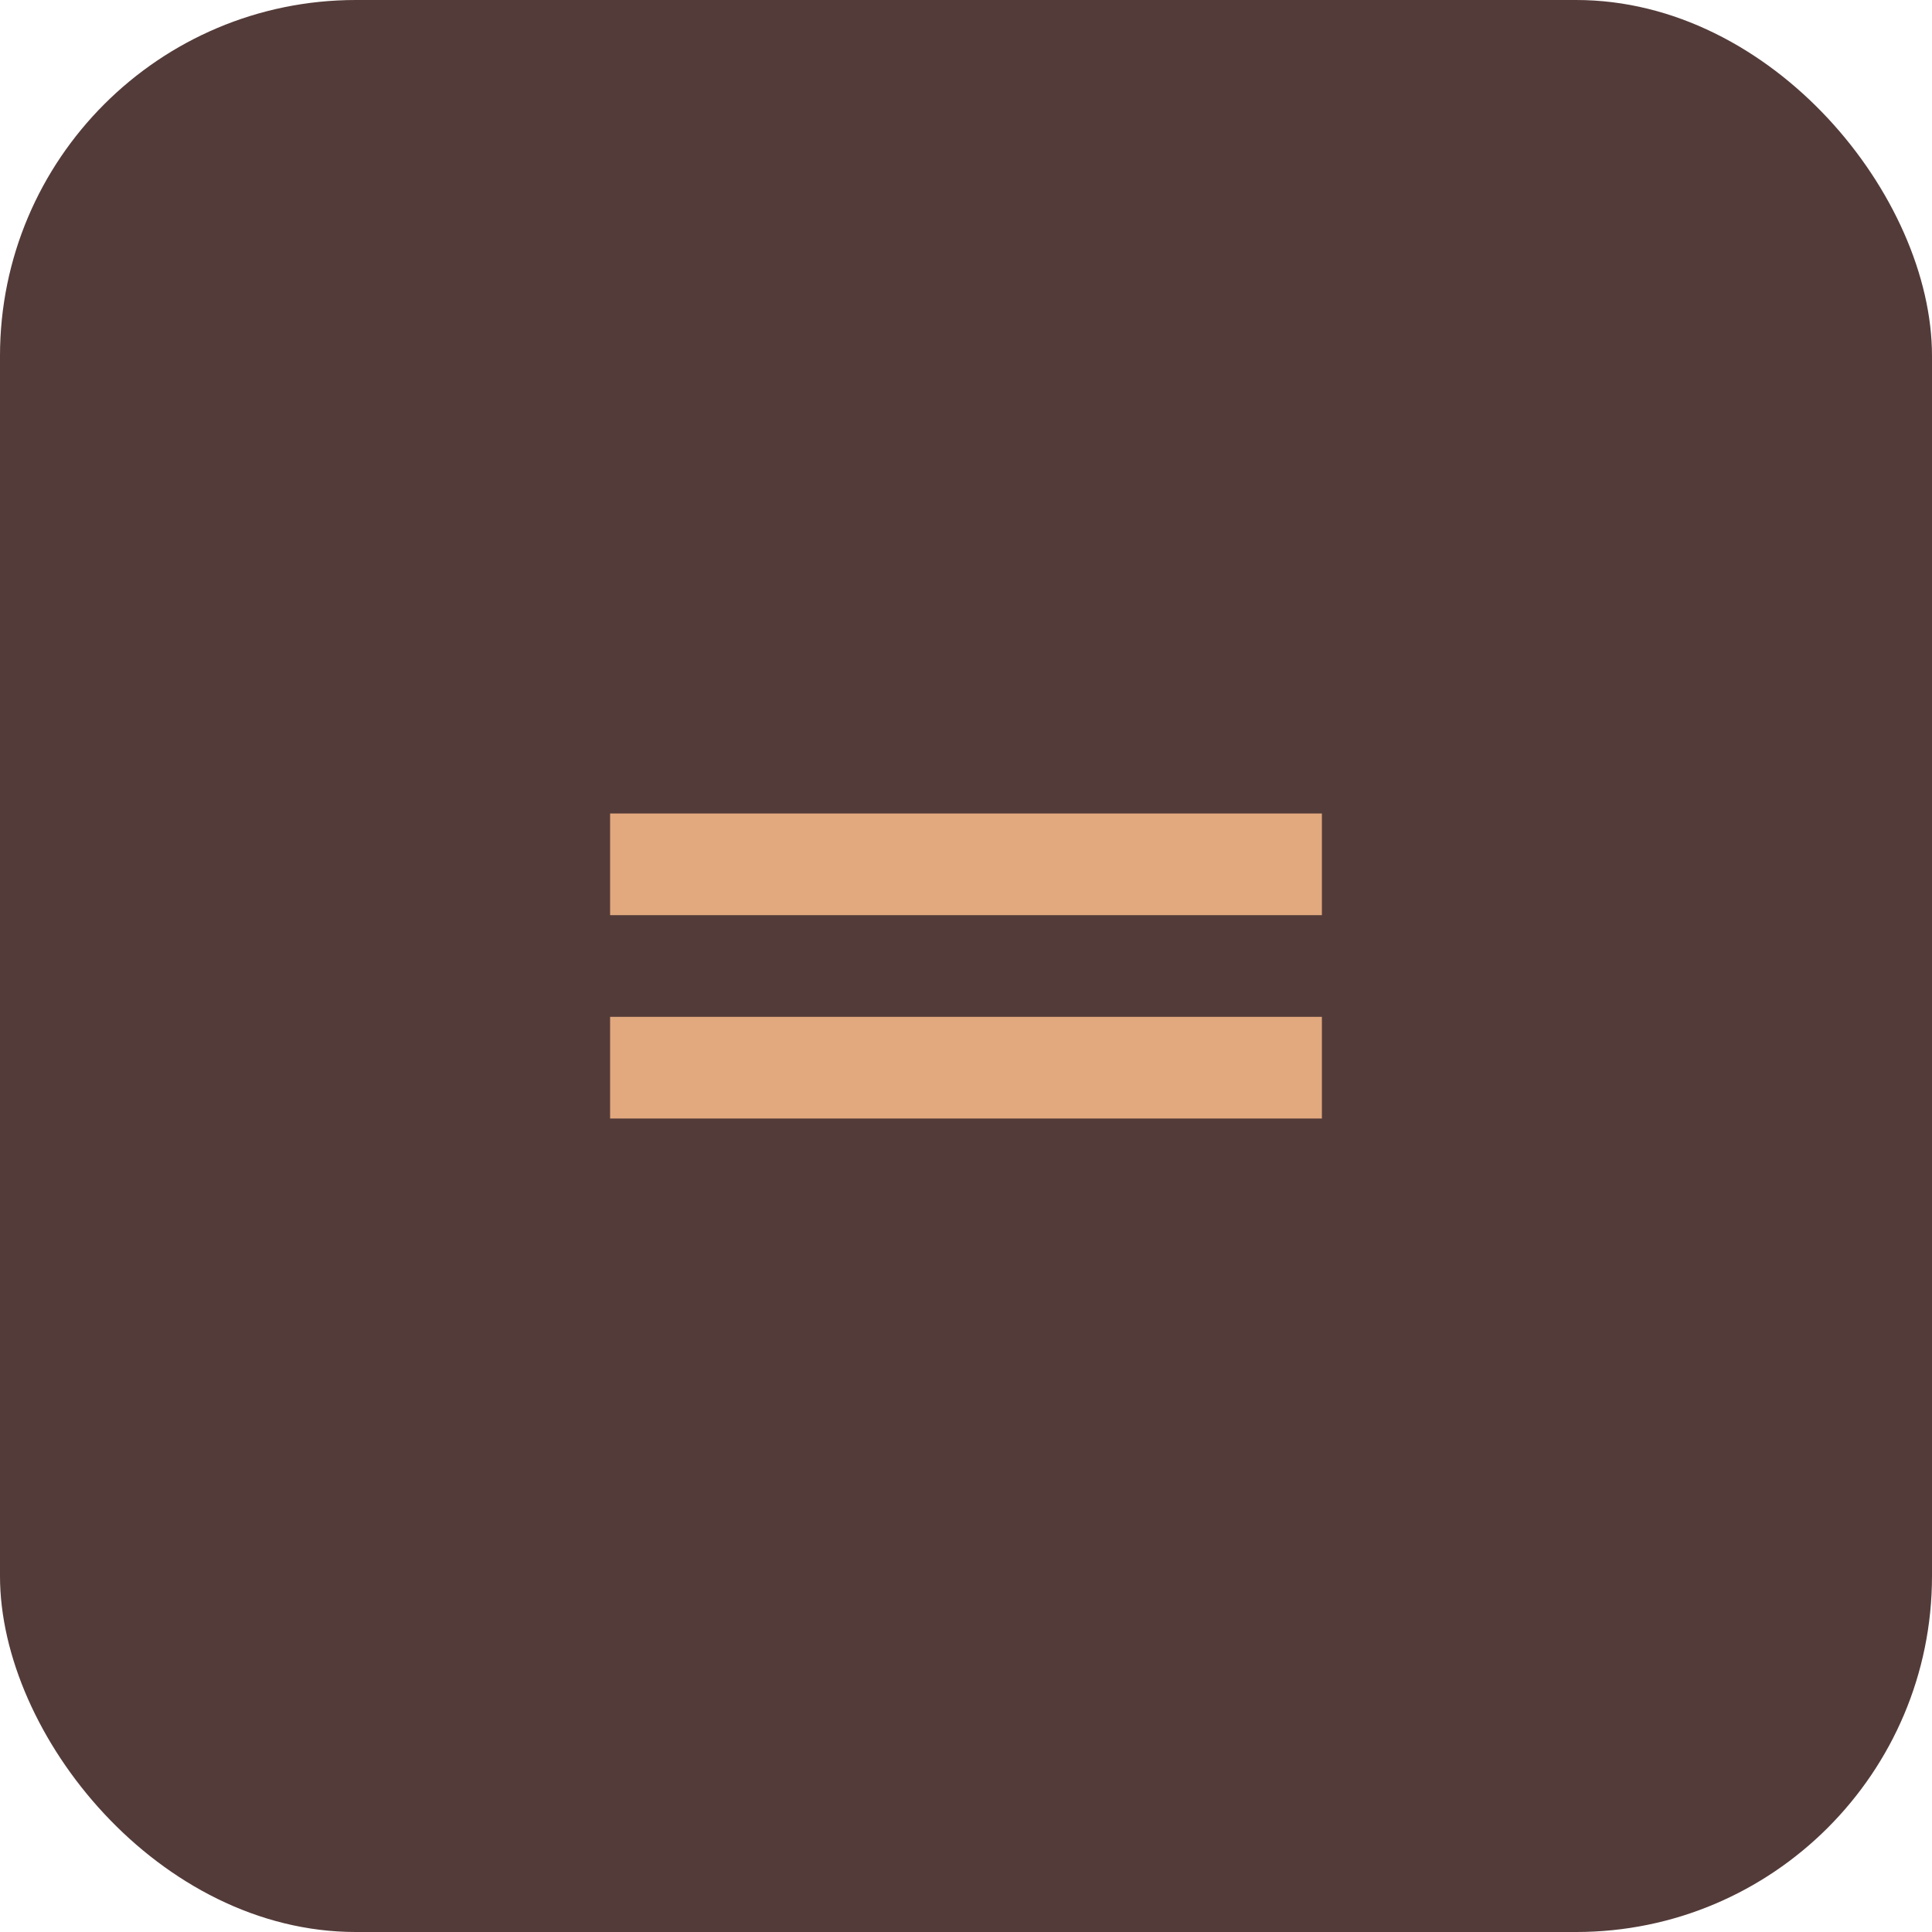 <svg width="38" height="38" viewBox="0 0 38 38" fill="none" xmlns="http://www.w3.org/2000/svg">
<rect x="-3.05176e-05" width="38" height="38" rx="7" fill="#533B39"/>
<path fill-rule="evenodd" clip-rule="evenodd" d="M12 16H26V18H12V16ZM12 20H26V22H12V20Z" fill="#E2A97E"/>
</svg>
